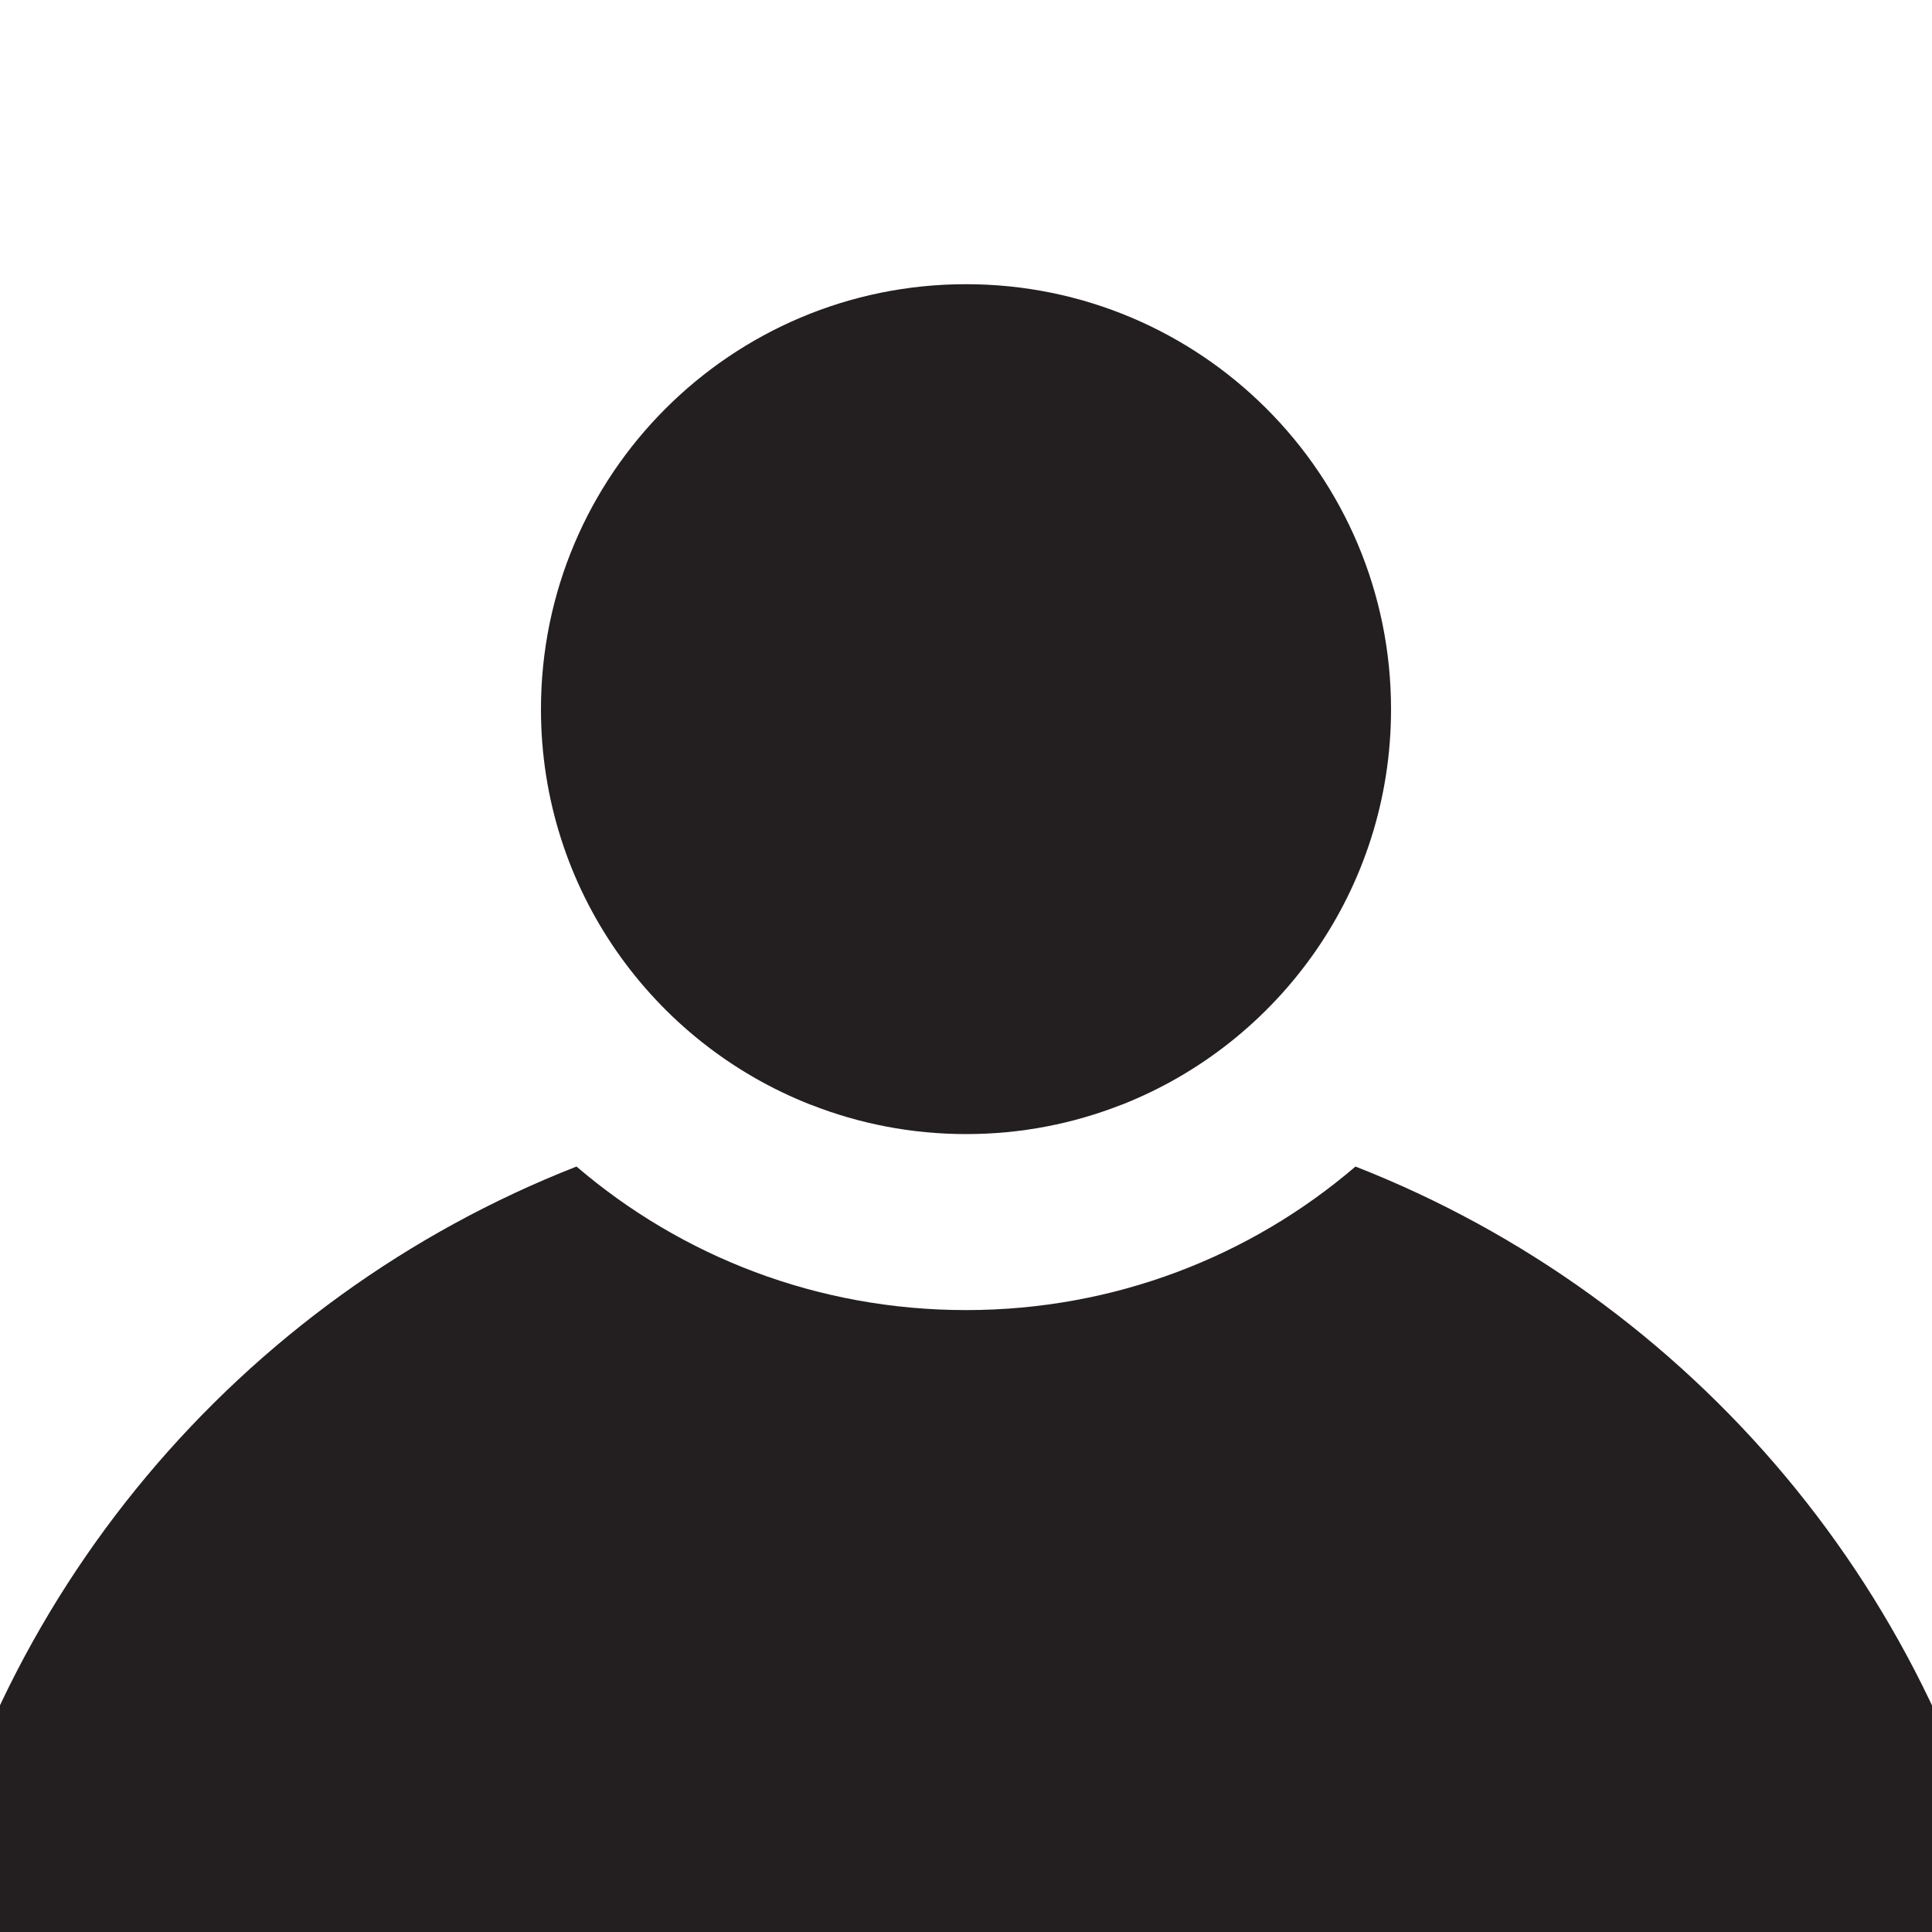 <?xml version="1.0" encoding="utf-8"?>
<!-- Generator: Adobe Illustrator 26.0.2, SVG Export Plug-In . SVG Version: 6.00 Build 0)  -->
<svg version="1.1" id="Layer_1" xmlns="http://www.w3.org/2000/svg" xmlns:xlink="http://www.w3.org/1999/xlink" x="0px" y="0px"
	 viewBox="0 0 100 100" style="enable-background:new 0 0 100 100;" xml:space="preserve">
<style type="text/css">
	.st0{fill:#231F20;}
</style>
<g>
	<path class="st0" d="M104.29,101.42v14.36H-4.29v-14.36c3.59-18.8,16.71-34.22,34.13-41.04c5.43,4.65,12.47,7.43,20.16,7.43
		s14.73-2.78,20.16-7.43C87.58,67.2,100.69,82.62,104.29,101.42z"/>
	<path class="st0" d="M72,36.71c0,9.31-5.78,17.26-13.94,20.47h-0.01c-2.49,0.98-5.2,1.52-8.04,1.52c-2.84,0-5.55-0.54-8.04-1.52
		h-0.01C33.78,53.97,28,46.02,28,36.71c0-12.15,9.85-22,22-22C62.15,14.71,72,24.56,72,36.71z"/>
</g>
</svg>
